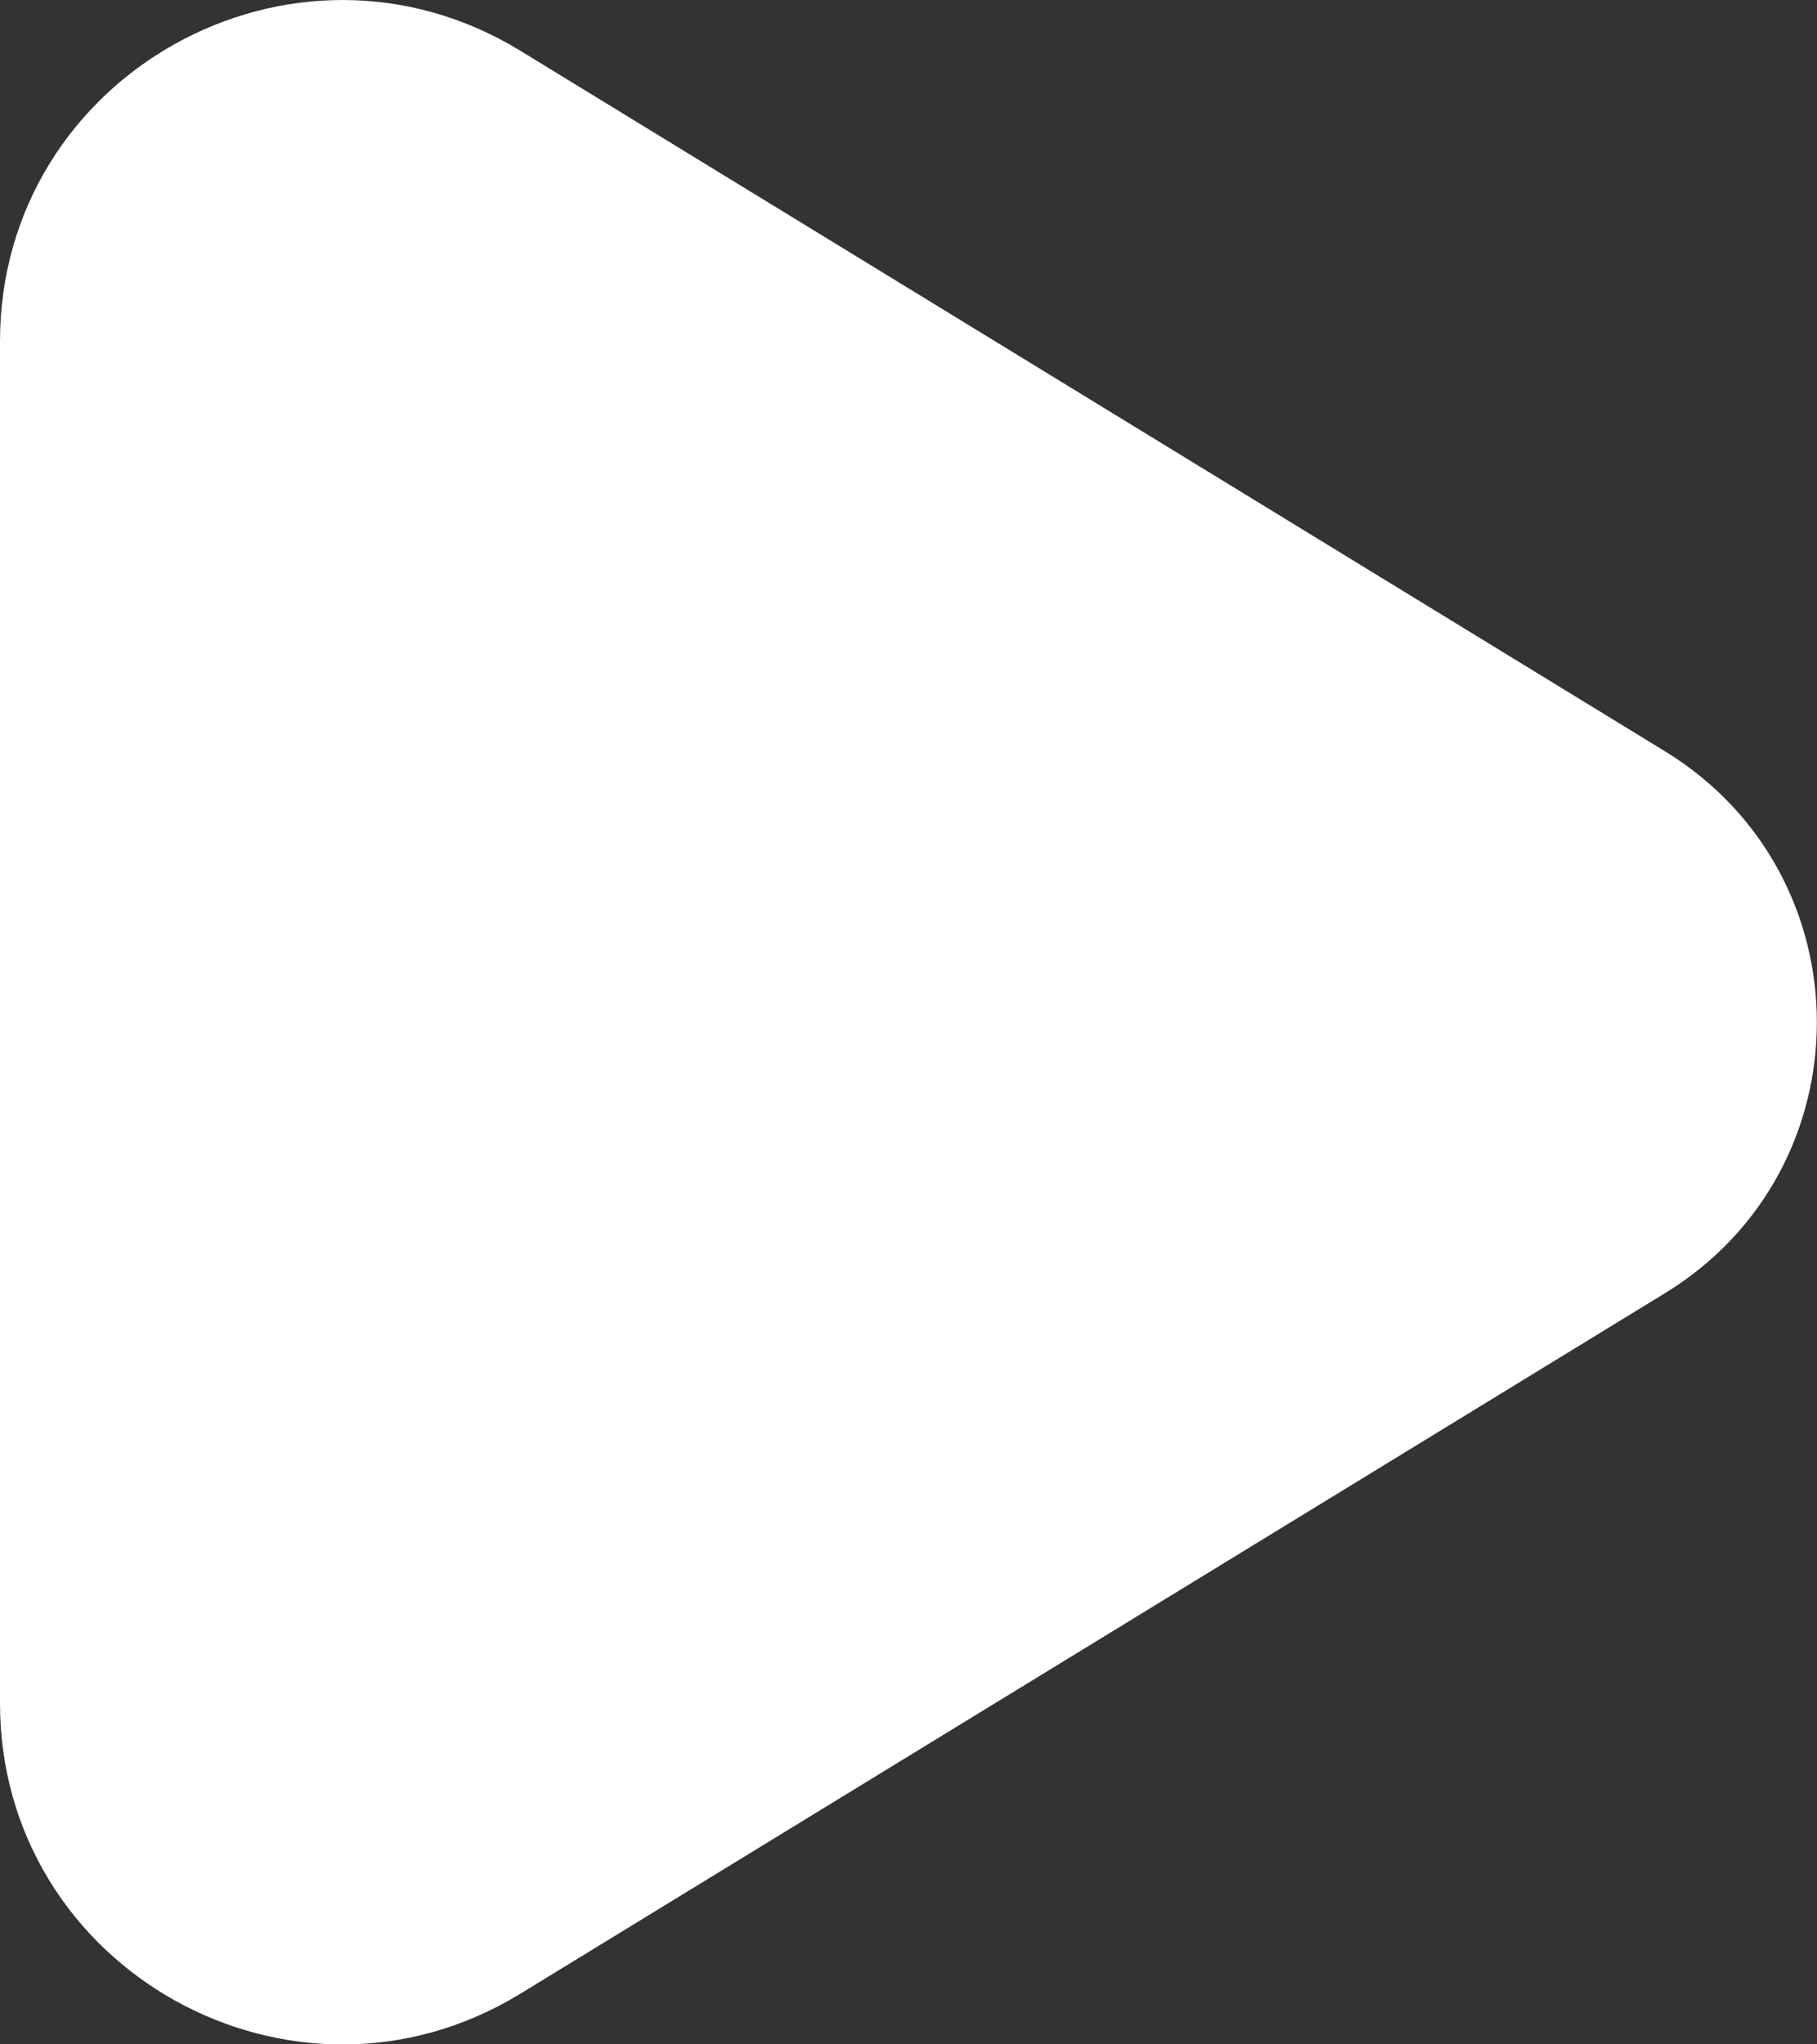 <svg width="16" height="18" viewBox="0 0 16 18" fill="none" xmlns="http://www.w3.org/2000/svg">
<rect x="0" y="0" width="16" height="18" fill="#333333" stroke="none"/>
<path d="M14.66 11.387L4.584 17.553C2.579 18.78 0 17.341 0 14.995V3.006C0 0.66 2.579 -0.779 4.584 0.448L14.66 6.614C16.445 7.707 16.445 10.295 14.66 11.387Z" fill="white"/>
</svg>
